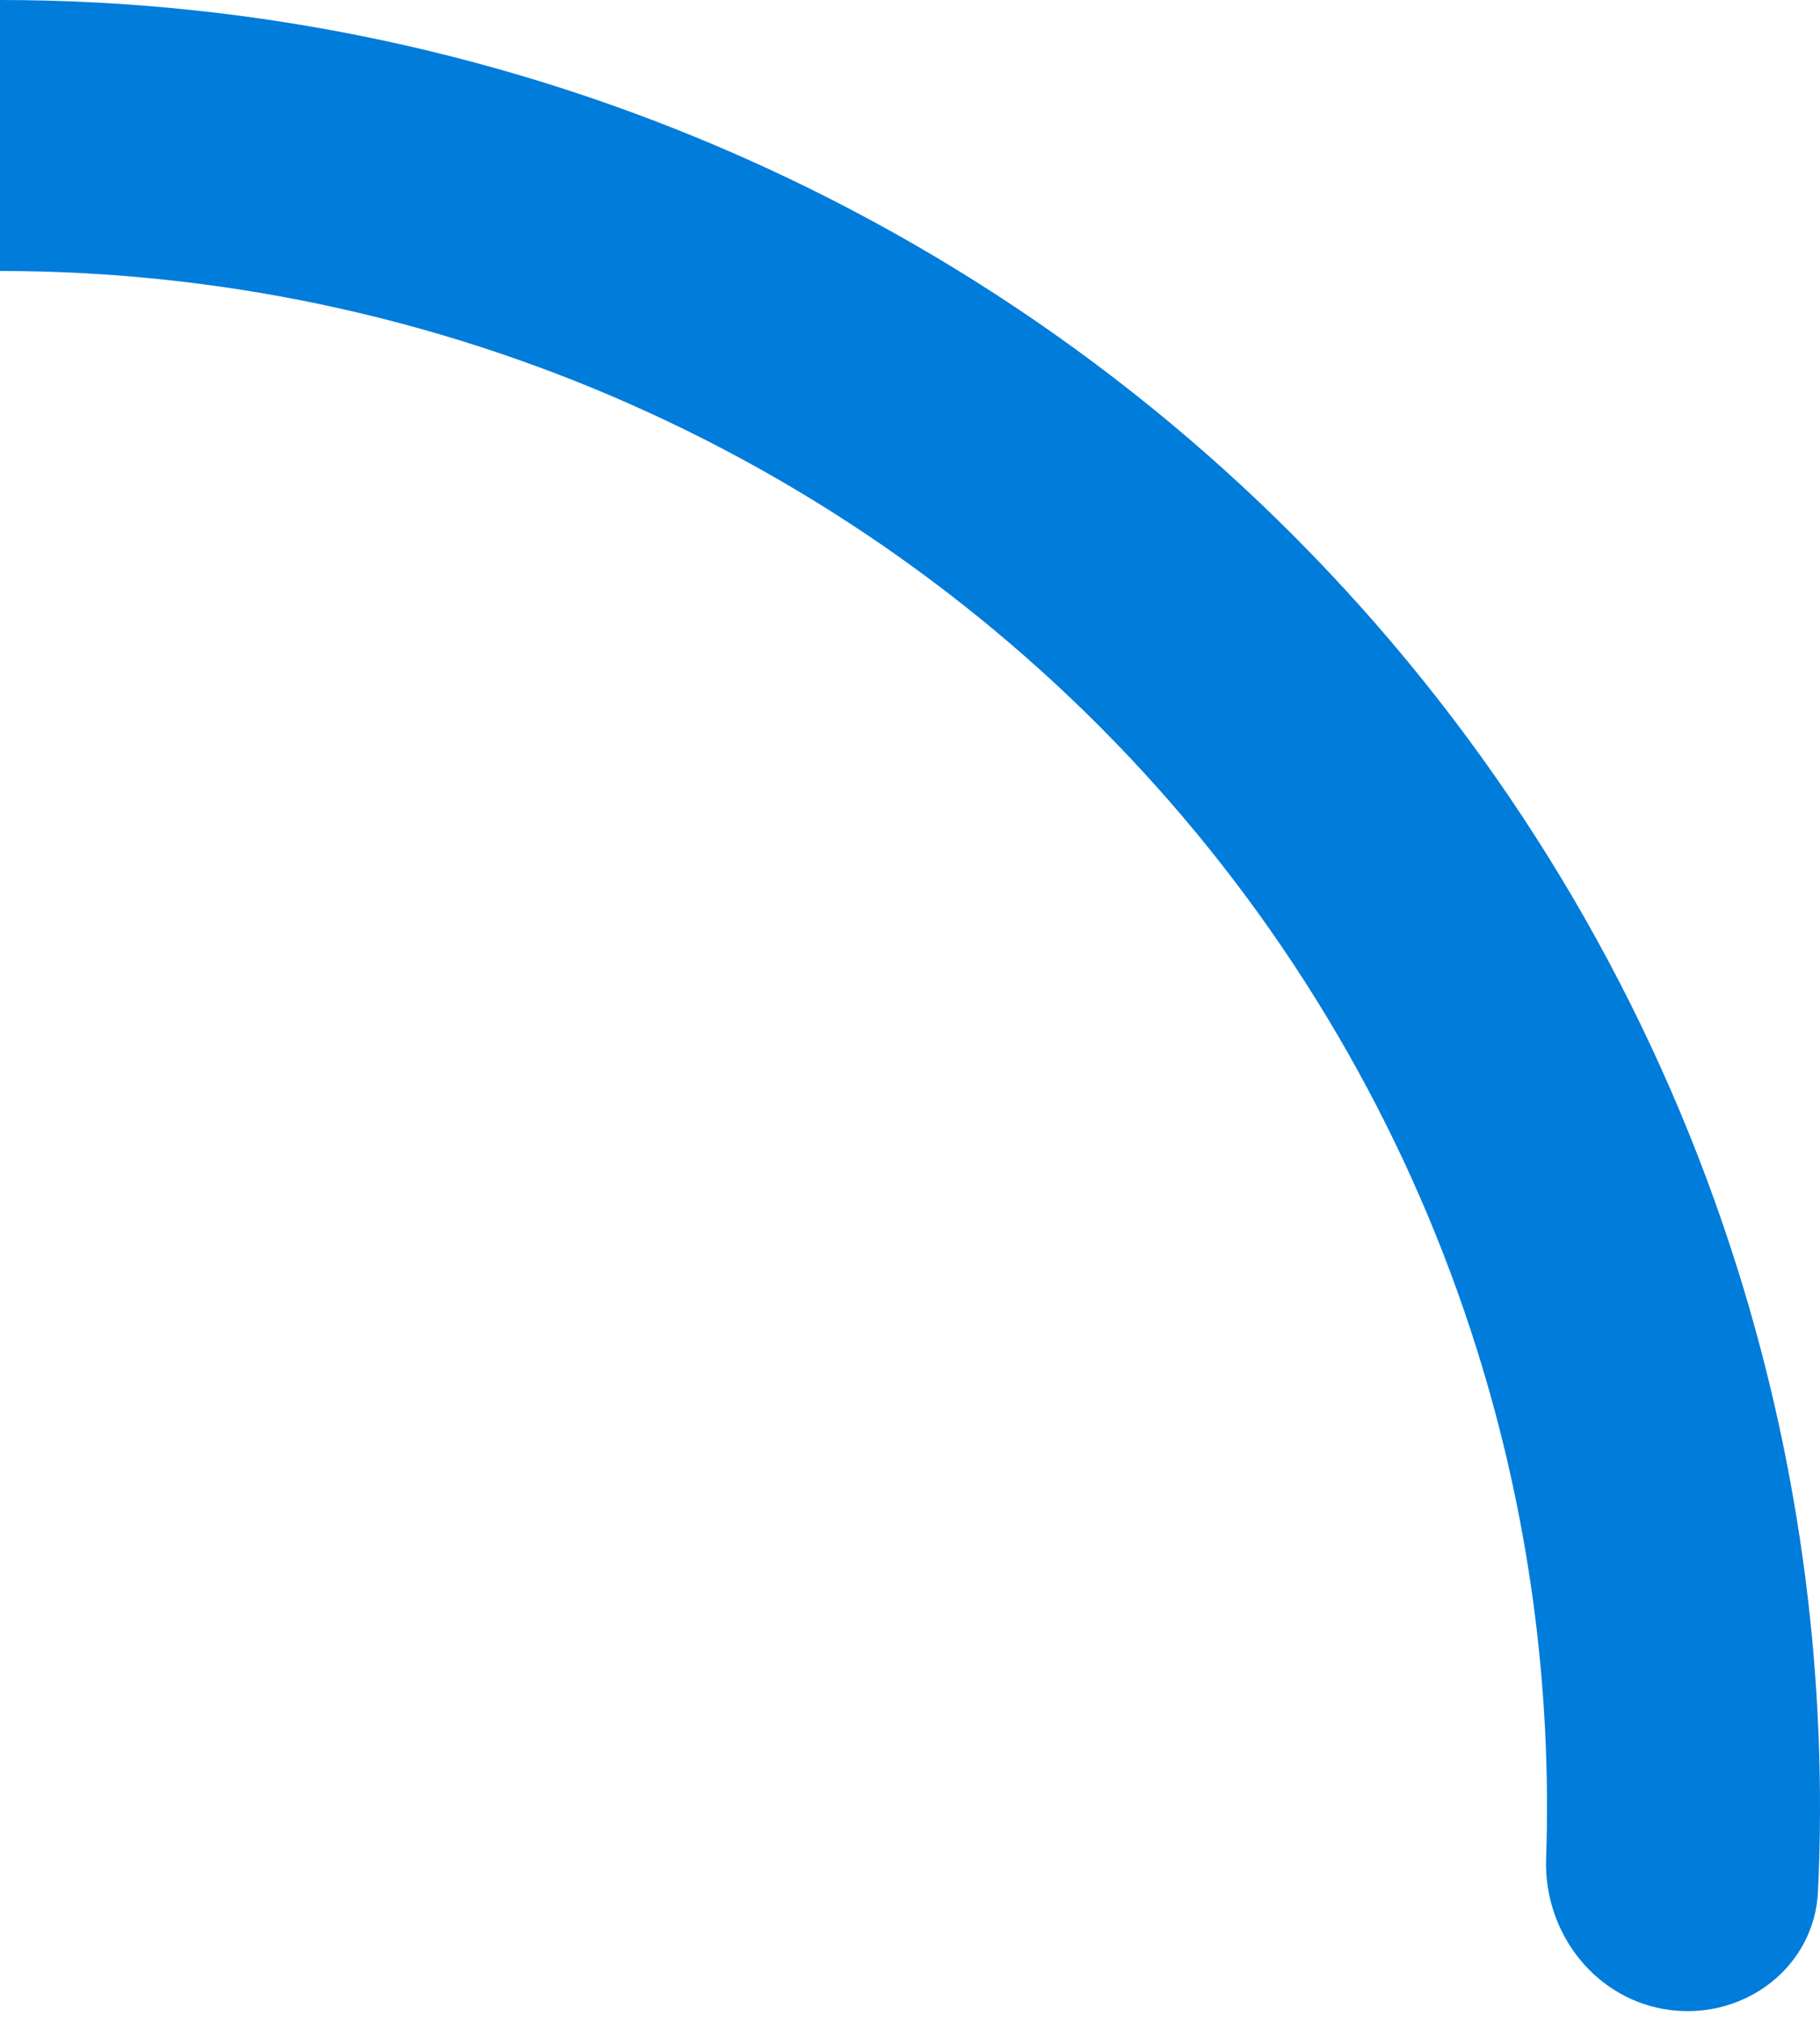 <svg width="90" height="100" viewBox="0 0 90 100" fill="none" xmlns="http://www.w3.org/2000/svg">
<path fill-rule="evenodd" clip-rule="evenodd" d="M0 0V13.396C10.765 13.396 21.409 15.65 31.237 20.012C41.147 24.411 49.999 30.851 57.207 38.907C64.414 46.962 69.811 56.447 73.039 66.731C75.597 74.879 76.747 83.382 76.456 91.88C76.329 95.577 78.929 98.921 82.629 99.371C86.33 99.822 89.724 97.21 89.9 93.515C90.394 83.125 89.056 72.711 85.928 62.747C82.131 50.648 75.781 39.489 67.302 30.013C58.823 20.536 48.408 12.959 36.75 7.784C25.187 2.652 12.664 -7.62938e-06 0 0Z" fill="#007CDB"/>
</svg>
